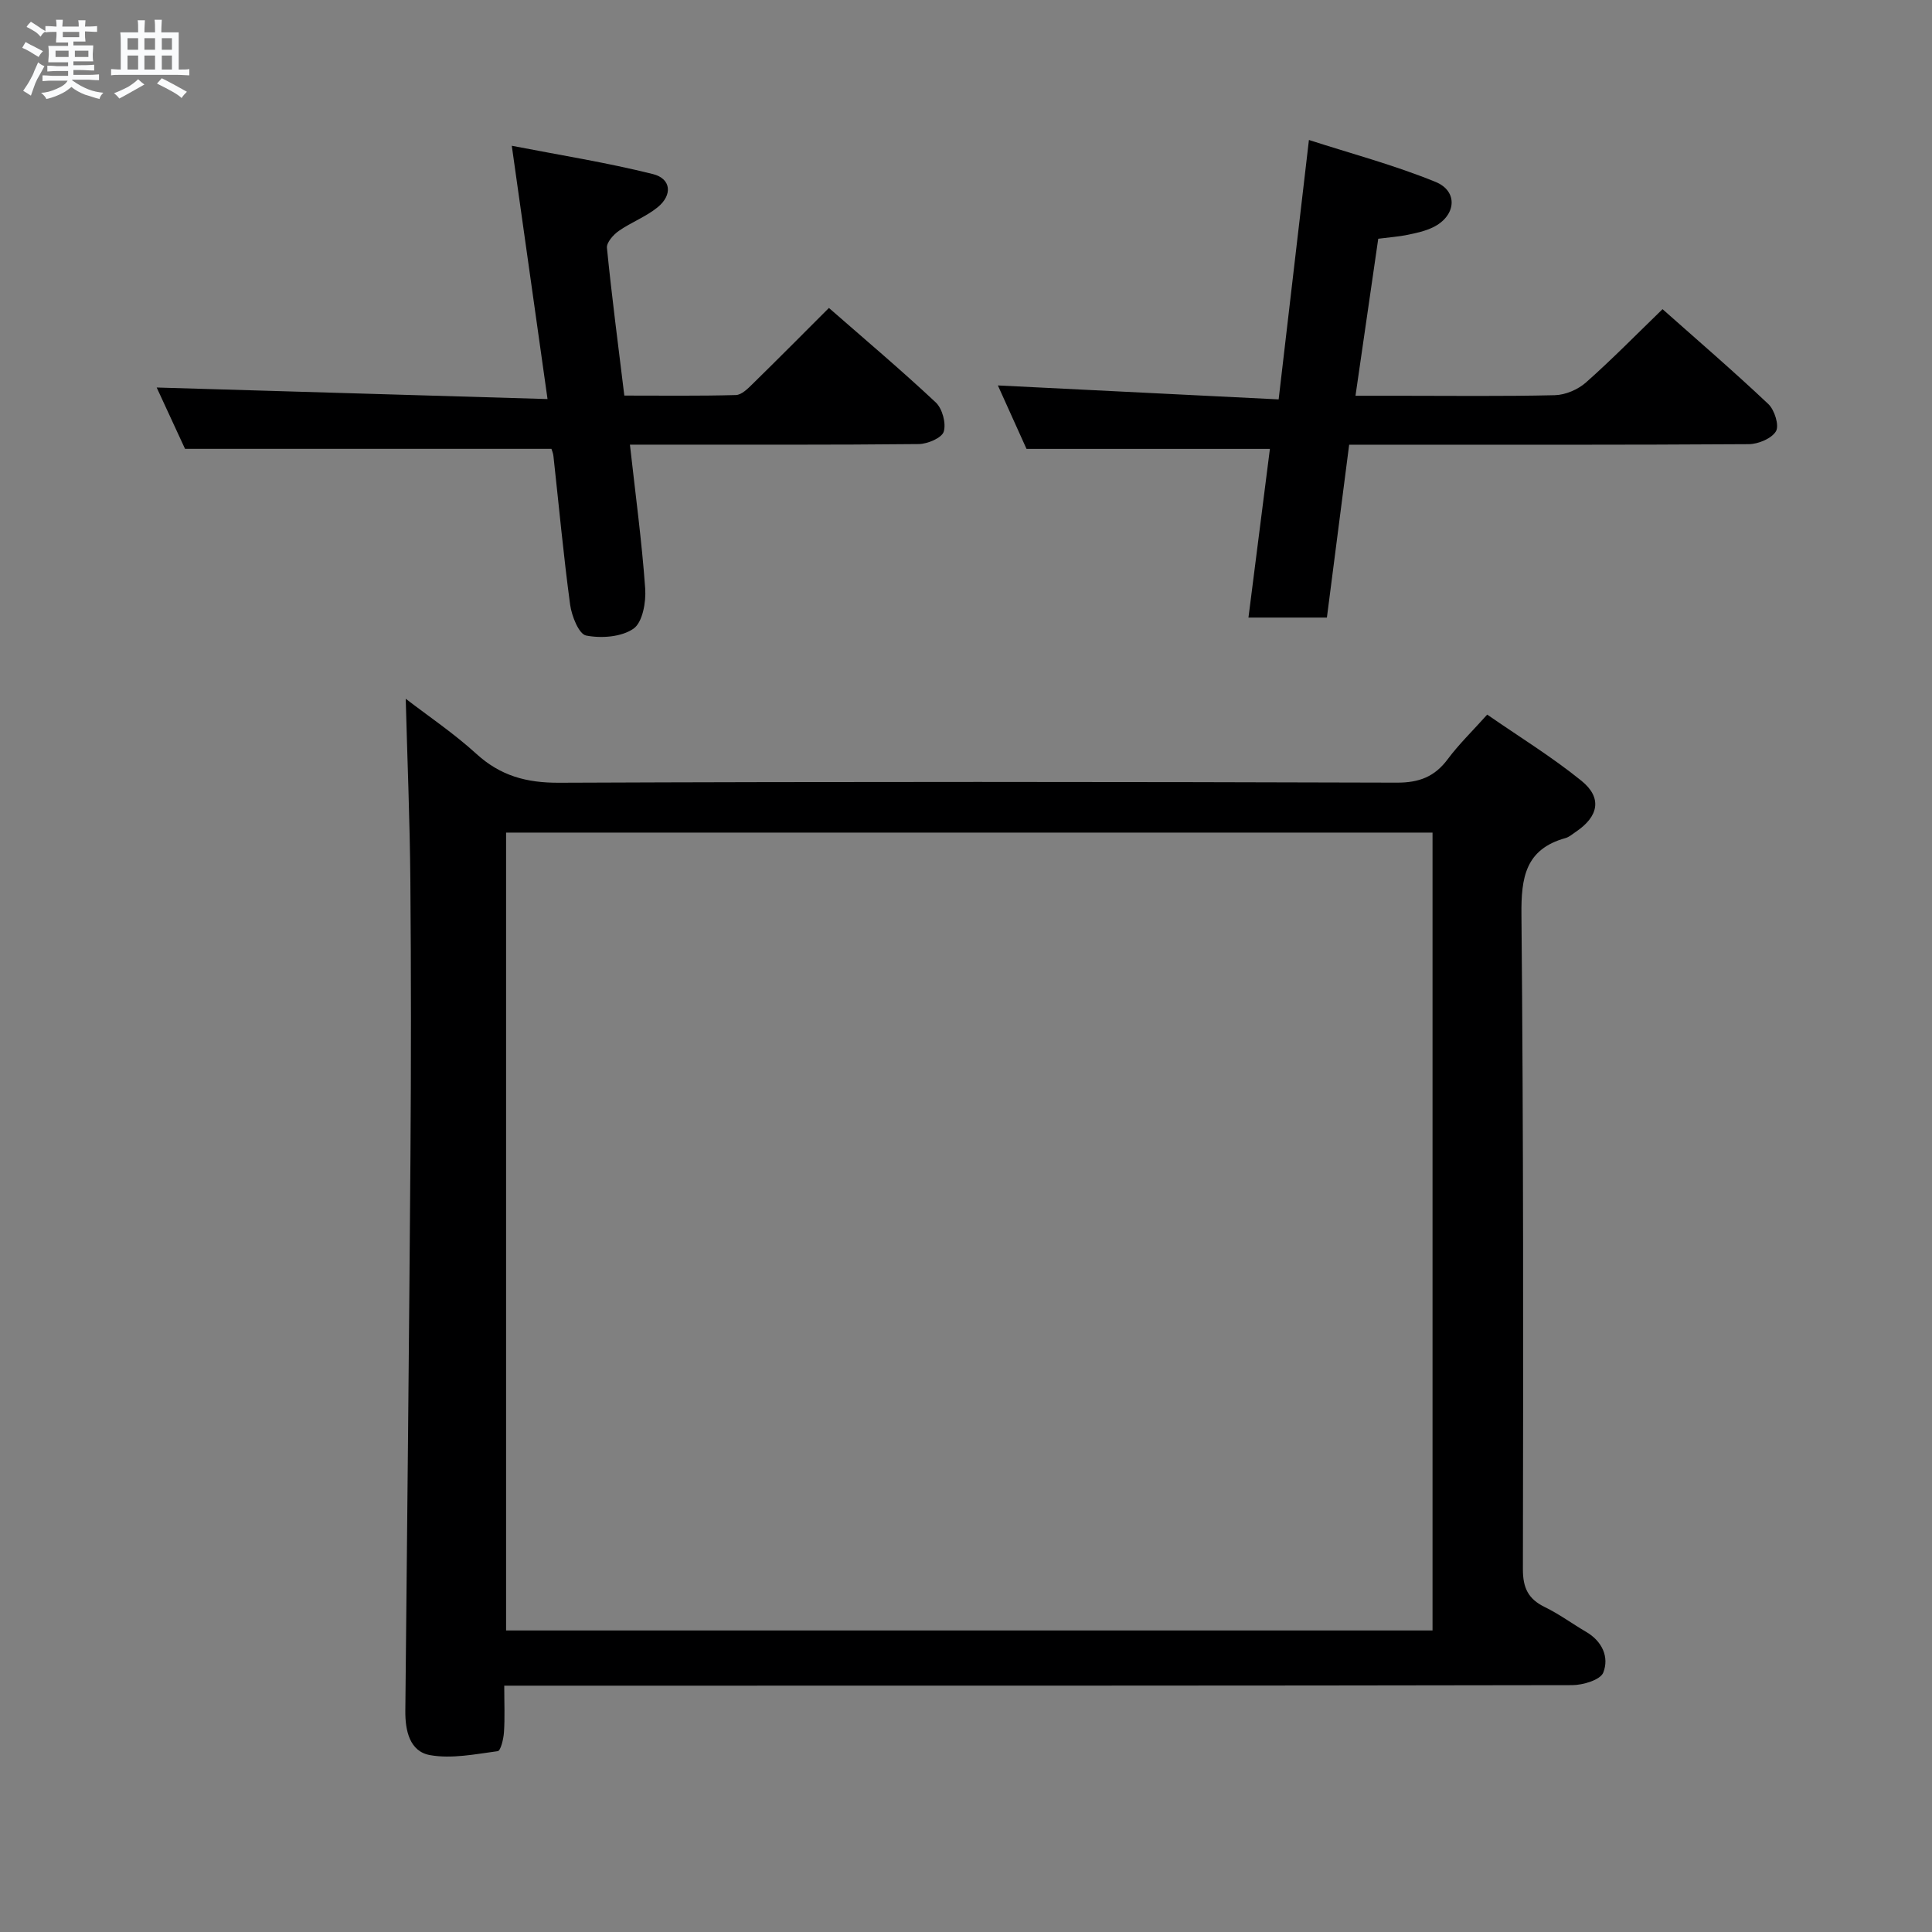 <svg enable-background="new 0 0 400 400" viewBox="0 0 400 400" xmlns="http://www.w3.org/2000/svg"><rect x="0" y="0" width="400" height="400" fill="#808080" stroke="none"/><path d="m6.8 9.5c.6.3 1.3.7 2.1 1.1-.4.4-.7.8-.9 1.2-.7-.4-1.3-.8-1.8-1.1s-1.1-.6-1.6-.8c.2-.4.5-.8.7-1.2.4.2.8.5 1.5.8zm.9 6.9c-.3.6-.5 1.1-.7 1.7s-.4 1.1-.6 1.7c-.6-.4-1.1-.7-1.6-1 .7-1 1.2-1.8 1.5-2.4.3-.5.6-1.1.8-1.7.3-.6.5-1.2.8-1.8.3.3.8.6 1.3.8-.7 1.3-1.2 2.2-1.5 2.7zm.1-11c.4.3 1 .7 1.7 1.1-.5.2-.8.6-1.1 1.1-.5-.6-1-1-1.4-1.2s-.9-.6-1.5-.8c.2-.4.5-.7.9-1.1.5.3.9.6 1.4.9zm10.5 13.1c1 .4 2 .6 3.1.7-.4.4-.7.8-.8 1.3-.9-.2-1.9-.6-3-.9-1-.4-2-.9-2.8-1.6-.5.4-1.1.9-1.9 1.3s-1.9.9-3.3 1.2c-.1-.3-.5-.8-1.1-1.3 1 0 2.1-.3 3.2-.8 1.2-.5 1.9-1 2.3-1.7h-3.2c-.4 0-1 0-2 .1v-1.2c1 0 1.7.1 2 .1h3.3v-1h-2.3c-.2 0-.9 0-2 .1v-1.2c1.2 0 1.9.1 2 .1h2.3v-.8h-4.1c0-.7.1-1.2.1-1.6 0-.5 0-1.1-.1-1.8h4.1v-.7h-2.5c0-.6.1-1.1.1-1.6v-.6h-.5c-.4 0-1 0-1.8.1v-1.3c1.2 0 1.9.1 2.1.1h.2c0-.3 0-.8-.1-1.4h1.4c0 .6-.1 1-.1 1.4h3.4c0-.4 0-.8-.1-1.3h1.5c0 .4-.1.9-.1 1.3.7 0 1.5 0 2.5-.1v1.2c-1 0-1.8-.1-2.5-.1v.6c0 .3 0 .8.1 1.5h-2.5v.8h4.1c0 .7-.1 1.3-.1 1.8s0 1 .1 1.5h-4.1v.8h1.4c.8 0 1.8 0 2.9-.1v1.2c-1 0-1.9-.1-2.8-.1h-1.5v1h3.2c.3 0 1 0 2.1-.1v1.2c-1.1 0-1.8-.1-2.1-.1h-3.4l-.1.1c1.4 1 2.4 1.5 3.4 1.9zm-4.1-6.7v-1.3h-2.7v1.3zm2.2-4.1v-1.1h-3.4v1.1zm1.9 4.1v-1.3h-2.8v1.3z" fill="#fafbfc"/><path d="m37 6.7v2.3 5.4c1 0 1.8 0 2.2-.1v1.3c-.6 0-1.5-.1-2.5-.1h-11.9c-.7 0-1.3 0-1.8.1v-1.3c.5 0 1.1.1 2 .1v-5.2c0-1 0-1.8-.1-2.5h3.7c0-1.3 0-2.1-.1-2.5h1.5c0 .4-.1 1.3-.1 2.5h2.2c0-1.2 0-2.1-.1-2.6h1.5c0 .4-.1 1.3-.1 2.6zm-12.3 13.7c-.3-.4-.7-.8-1.1-1.1 1.1-.4 2.1-.9 2.9-1.3.8-.5 1.5-1 2.1-1.6.4.4.9.8 1.3 1.1-2.5 1.4-4.2 2.4-5.2 2.9zm3.9-10.1v-2.4h-2.2v2.4zm0 4.1v-2.9h-2.2v2.9zm3.5-4.1v-2.4h-2.2v2.4zm0 4.1v-2.9h-2.2v2.9zm.4 2.9 1-1.1c.6.3 1.4.7 2.5 1.3s2 1.1 2.7 1.5c-.4.4-.8.8-1.1 1.3-.8-.8-2.5-1.7-5.1-3zm3.1-7v-2.4h-2.1v2.4zm0 4.1v-2.9h-2.1v2.9z" fill="#fafbfc"/><g fill="#000001"><path d="m104.4 349c0 3.71.14 6.69-.06 9.65-.09 1.39-.68 3.83-1.29 3.91-4.65.62-9.52 1.62-14.01.82-4.22-.75-5.17-5.06-5.12-9.21.38-38.3.78-76.61 1.06-114.91.14-18.99.14-37.99-.02-56.99-.11-12.43-.62-24.85-.96-37.6 4.66 3.59 9.96 7.15 14.63 11.41 4.99 4.55 10.37 6.01 17.11 5.98 57.82-.24 115.64-.2 173.46-.02 4.65.01 7.84-1.23 10.56-4.89 2.27-3.05 5.04-5.73 8.15-9.2 6.6 4.58 13.39 8.74 19.52 13.71 4.34 3.52 3.55 7.39-1.17 10.56-.69.46-1.36 1.07-2.13 1.29-8.34 2.31-9.21 8.2-9.13 15.91.42 45.15.38 90.31.3 135.46-.01 3.89 1.11 6.18 4.54 7.85 2.98 1.45 5.68 3.45 8.55 5.13 3.34 1.95 4.81 5.23 3.55 8.43-.6 1.52-4.21 2.6-6.45 2.6-71.48.13-142.97.11-214.45.11-1.98 0-3.97 0-6.64 0zm192.19-11.43c0-55.27 0-110.28 0-165.19-64.16 0-127.91 0-191.81 0v165.19z"/><path d="m114.17 92.93c-25.36 0-50.13 0-75.86 0-1.72-3.73-3.92-8.49-5.87-12.7 26.54.79 53.13 1.57 80.92 2.39-2.51-17.79-4.86-34.43-7.4-52.44 9.99 1.94 19.71 3.48 29.22 5.86 3.79.95 4.1 4.33.98 6.87-2.41 1.97-5.48 3.1-8.05 4.9-1.13.79-2.56 2.41-2.45 3.51 1 10.05 2.32 20.07 3.6 30.58 7.84 0 15.47.1 23.09-.11 1.2-.03 2.51-1.35 3.51-2.34 5.23-5.12 10.38-10.32 15.76-15.69 7.47 6.53 14.97 12.86 22.12 19.56 1.36 1.28 2.18 4.31 1.65 6.05-.4 1.3-3.35 2.55-5.18 2.57-17.99.19-35.99.11-53.99.12-1.78 0-3.56 0-5.8 0 1.15 10.36 2.47 20.05 3.16 29.79.2 2.8-.54 6.99-2.41 8.3-2.49 1.74-6.67 2.05-9.82 1.43-1.5-.29-2.99-4.04-3.31-6.38-1.38-10.21-2.32-20.47-3.45-30.72-.05-.63-.34-1.25-.42-1.55z"/><path d="m274.72 127.86c-5.42 0-10.51 0-16.24 0 1.52-11.97 3-23.57 4.44-34.92-16.8 0-33.19 0-50.39 0-1.74-3.86-3.9-8.63-5.93-13.14 19.29.96 38.31 1.91 58.13 2.89 2.13-18.22 4.14-35.45 6.27-53.71 8.54 2.76 17.6 5.17 26.21 8.68 4.81 1.96 4.24 7.12-.56 9.42-1.62.78-3.45 1.17-5.22 1.54-1.78.37-3.61.49-6.08.81-1.51 10.43-3.05 21.03-4.71 32.51h8.78c10.83 0 21.66.14 32.48-.12 2.2-.05 4.79-1.16 6.45-2.63 5.35-4.73 10.36-9.85 15.86-15.18 7.13 6.33 14.68 12.82 21.91 19.65 1.28 1.21 2.28 4.42 1.58 5.62-.89 1.51-3.67 2.67-5.64 2.68-25.65.17-51.31.11-76.96.11-1.8 0-3.6 0-5.77 0-1.56 12.07-3.06 23.73-4.61 35.79z"/></g></svg>